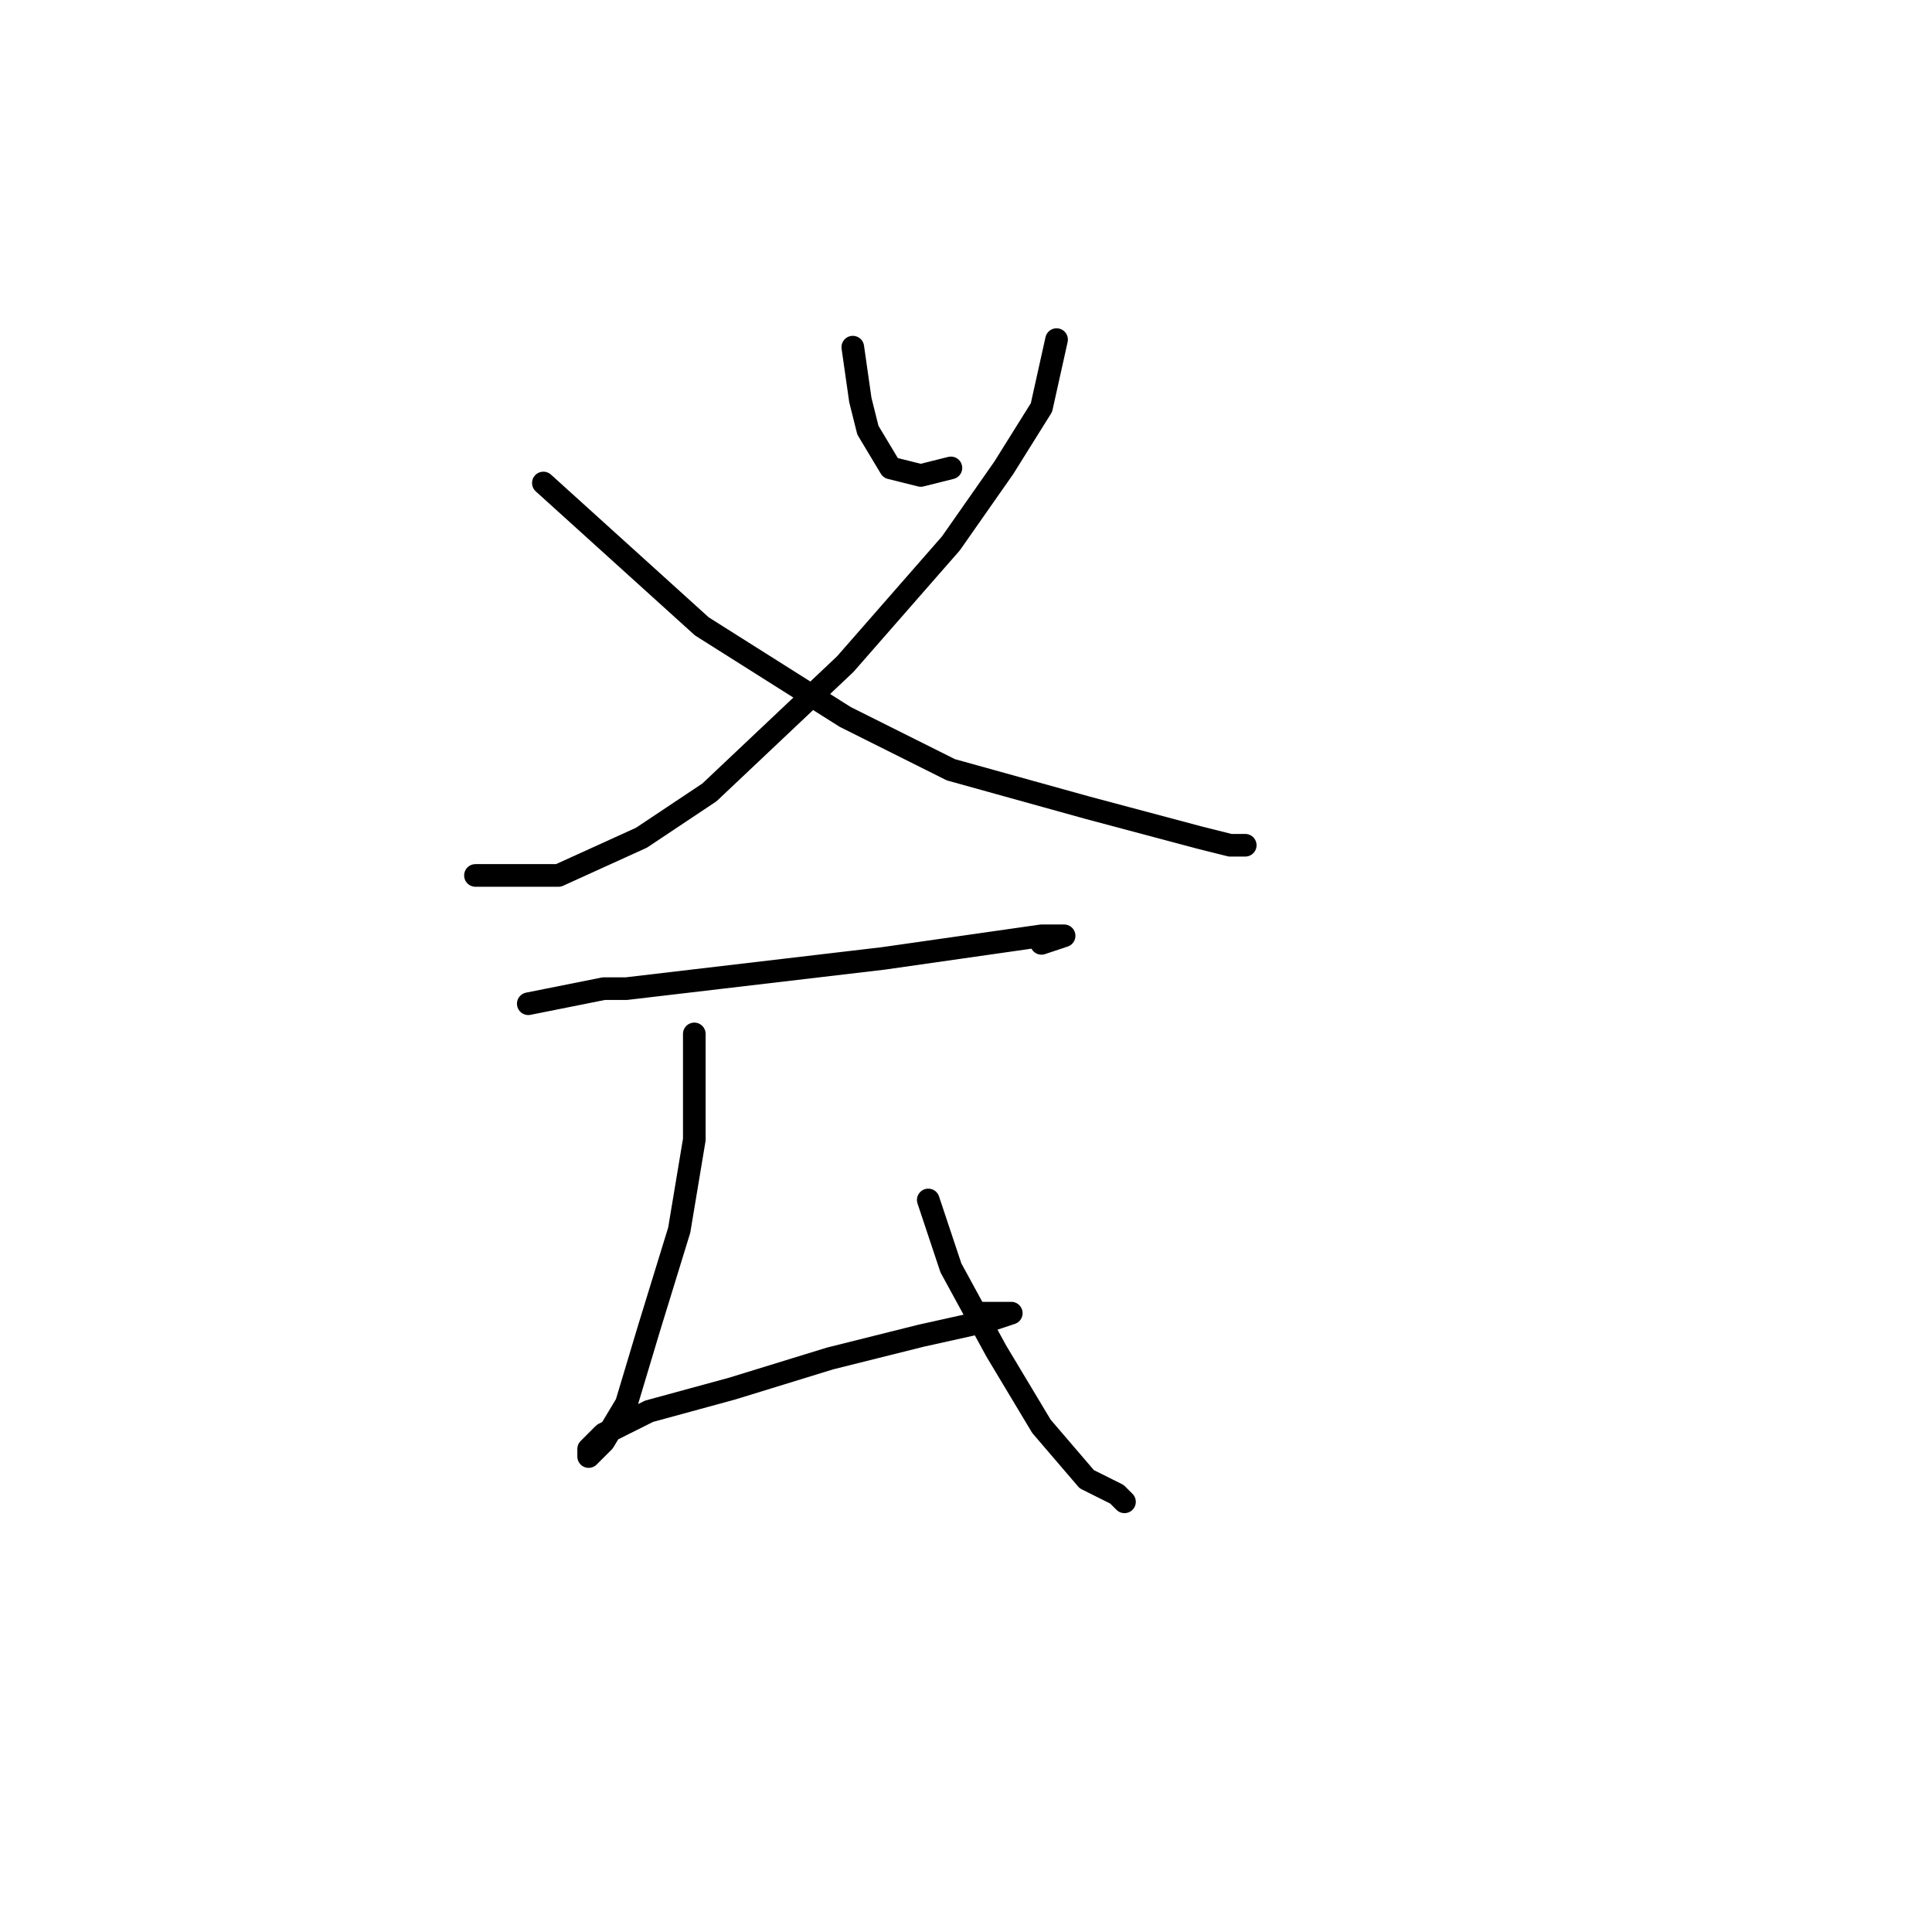 <?xml version="1.0" standalone="no"?>
    <svg width="256" height="256" xmlns="http://www.w3.org/2000/svg" version="1.1">
    <polyline stroke="black" stroke-width="3" stroke-linecap="round" fill="transparent" stroke-linejoin="round" points="113 46 114 53 115 57 118 62 122 63 126 62 126 62 " />
        <polyline stroke="black" stroke-width="3" stroke-linecap="round" fill="transparent" stroke-linejoin="round" points="140 45 138 54 133 62 126 72 112 88 94 105 85 111 74 116 64 116 63 116 63 116 " />
        <polyline stroke="black" stroke-width="3" stroke-linecap="round" fill="transparent" stroke-linejoin="round" points="72 64 93 83 112 95 126 102 144 107 159 111 163 112 165 112 165 112 " />
        <polyline stroke="black" stroke-width="3" stroke-linecap="round" fill="transparent" stroke-linejoin="round" points="70 133 80 131 83 131 100 129 117 127 131 125 138 124 141 124 138 125 138 125 " />
        <polyline stroke="black" stroke-width="3" stroke-linecap="round" fill="transparent" stroke-linejoin="round" points="92 137 92 151 90 163 86 176 83 186 80 191 78 193 78 192 80 190 86 187 97 184 110 180 122 177 131 175 134 174 133 174 130 174 130 174 " />
        <polyline stroke="black" stroke-width="3" stroke-linecap="round" fill="transparent" stroke-linejoin="round" points="123 159 126 168 132 179 138 189 144 196 148 198 149 199 149 199 " />
        </svg>